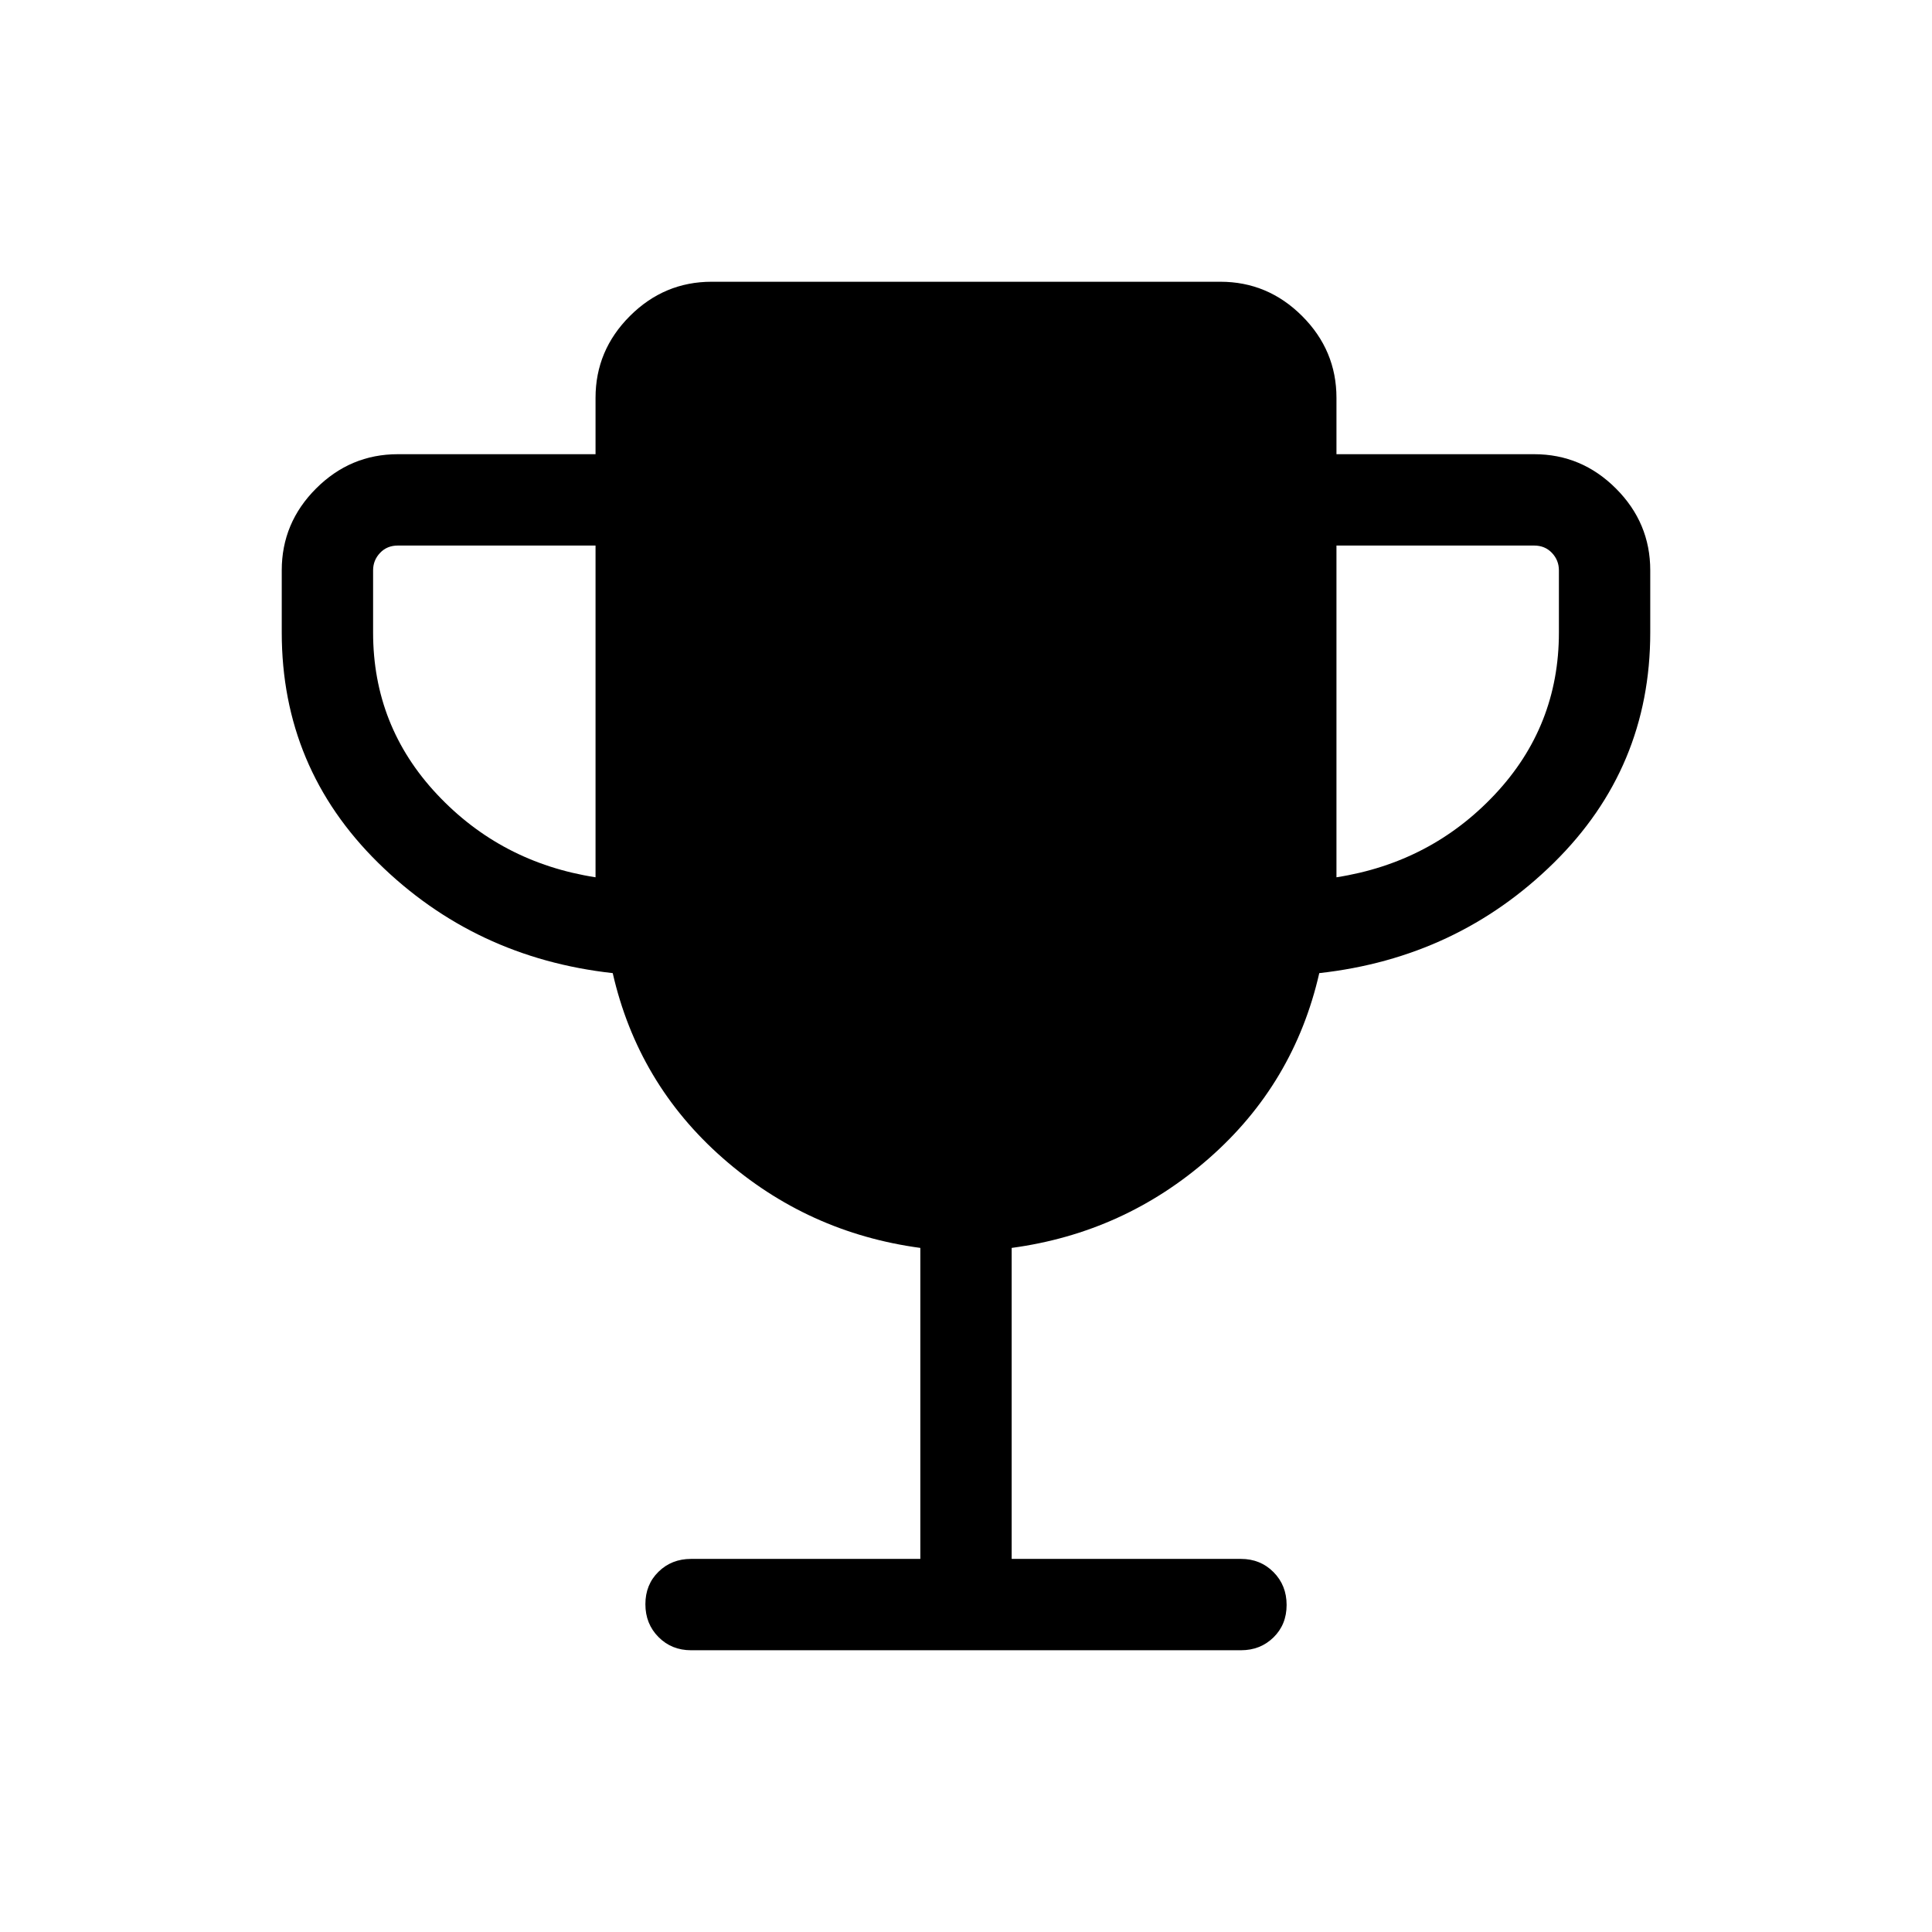 <svg xmlns="http://www.w3.org/2000/svg" height="48" viewBox="0 -960 960 960" width="48"><path d="M295.92-524.08v-164.84h-98.23q-5.38 0-8.84 3.65-3.46 3.66-3.46 8.66v30.92q0 46.54 31.8 80.42 31.81 33.89 78.73 41.19Zm368.16 0q46.92-7.3 78.73-41.19 31.8-33.88 31.8-80.42v-30.92q0-5-3.46-8.66-3.46-3.65-8.84-3.65h-98.23v164.84ZM457.31-185.39v-154.53q-55.92-7.54-98.12-44.58-42.19-37.04-54.73-91.96-68.61-7.62-116.54-54.81Q140-578.46 140-645.69v-30.92q0-23.6 17.05-40.65 17.05-17.05 40.64-17.05h98.23v-28q0-23.59 17.05-40.64T353.62-820h252.76q23.6 0 40.65 17.05 17.05 17.05 17.05 40.64v28h98.23q23.59 0 40.64 17.05T820-676.61v30.92q0 67.23-47.92 114.42-47.93 47.19-116.54 54.81-12.54 54.92-54.73 91.96-42.2 37.04-98.12 44.58v154.53h113.92q9.68 0 16.19 6.56 6.51 6.56 6.51 16.31t-6.51 16.13q-6.51 6.39-16.19 6.39H343.39q-9.68 0-16.19-6.56-6.51-6.56-6.51-16.31T327.2-179q6.51-6.39 16.19-6.39h113.92Z"/></svg>